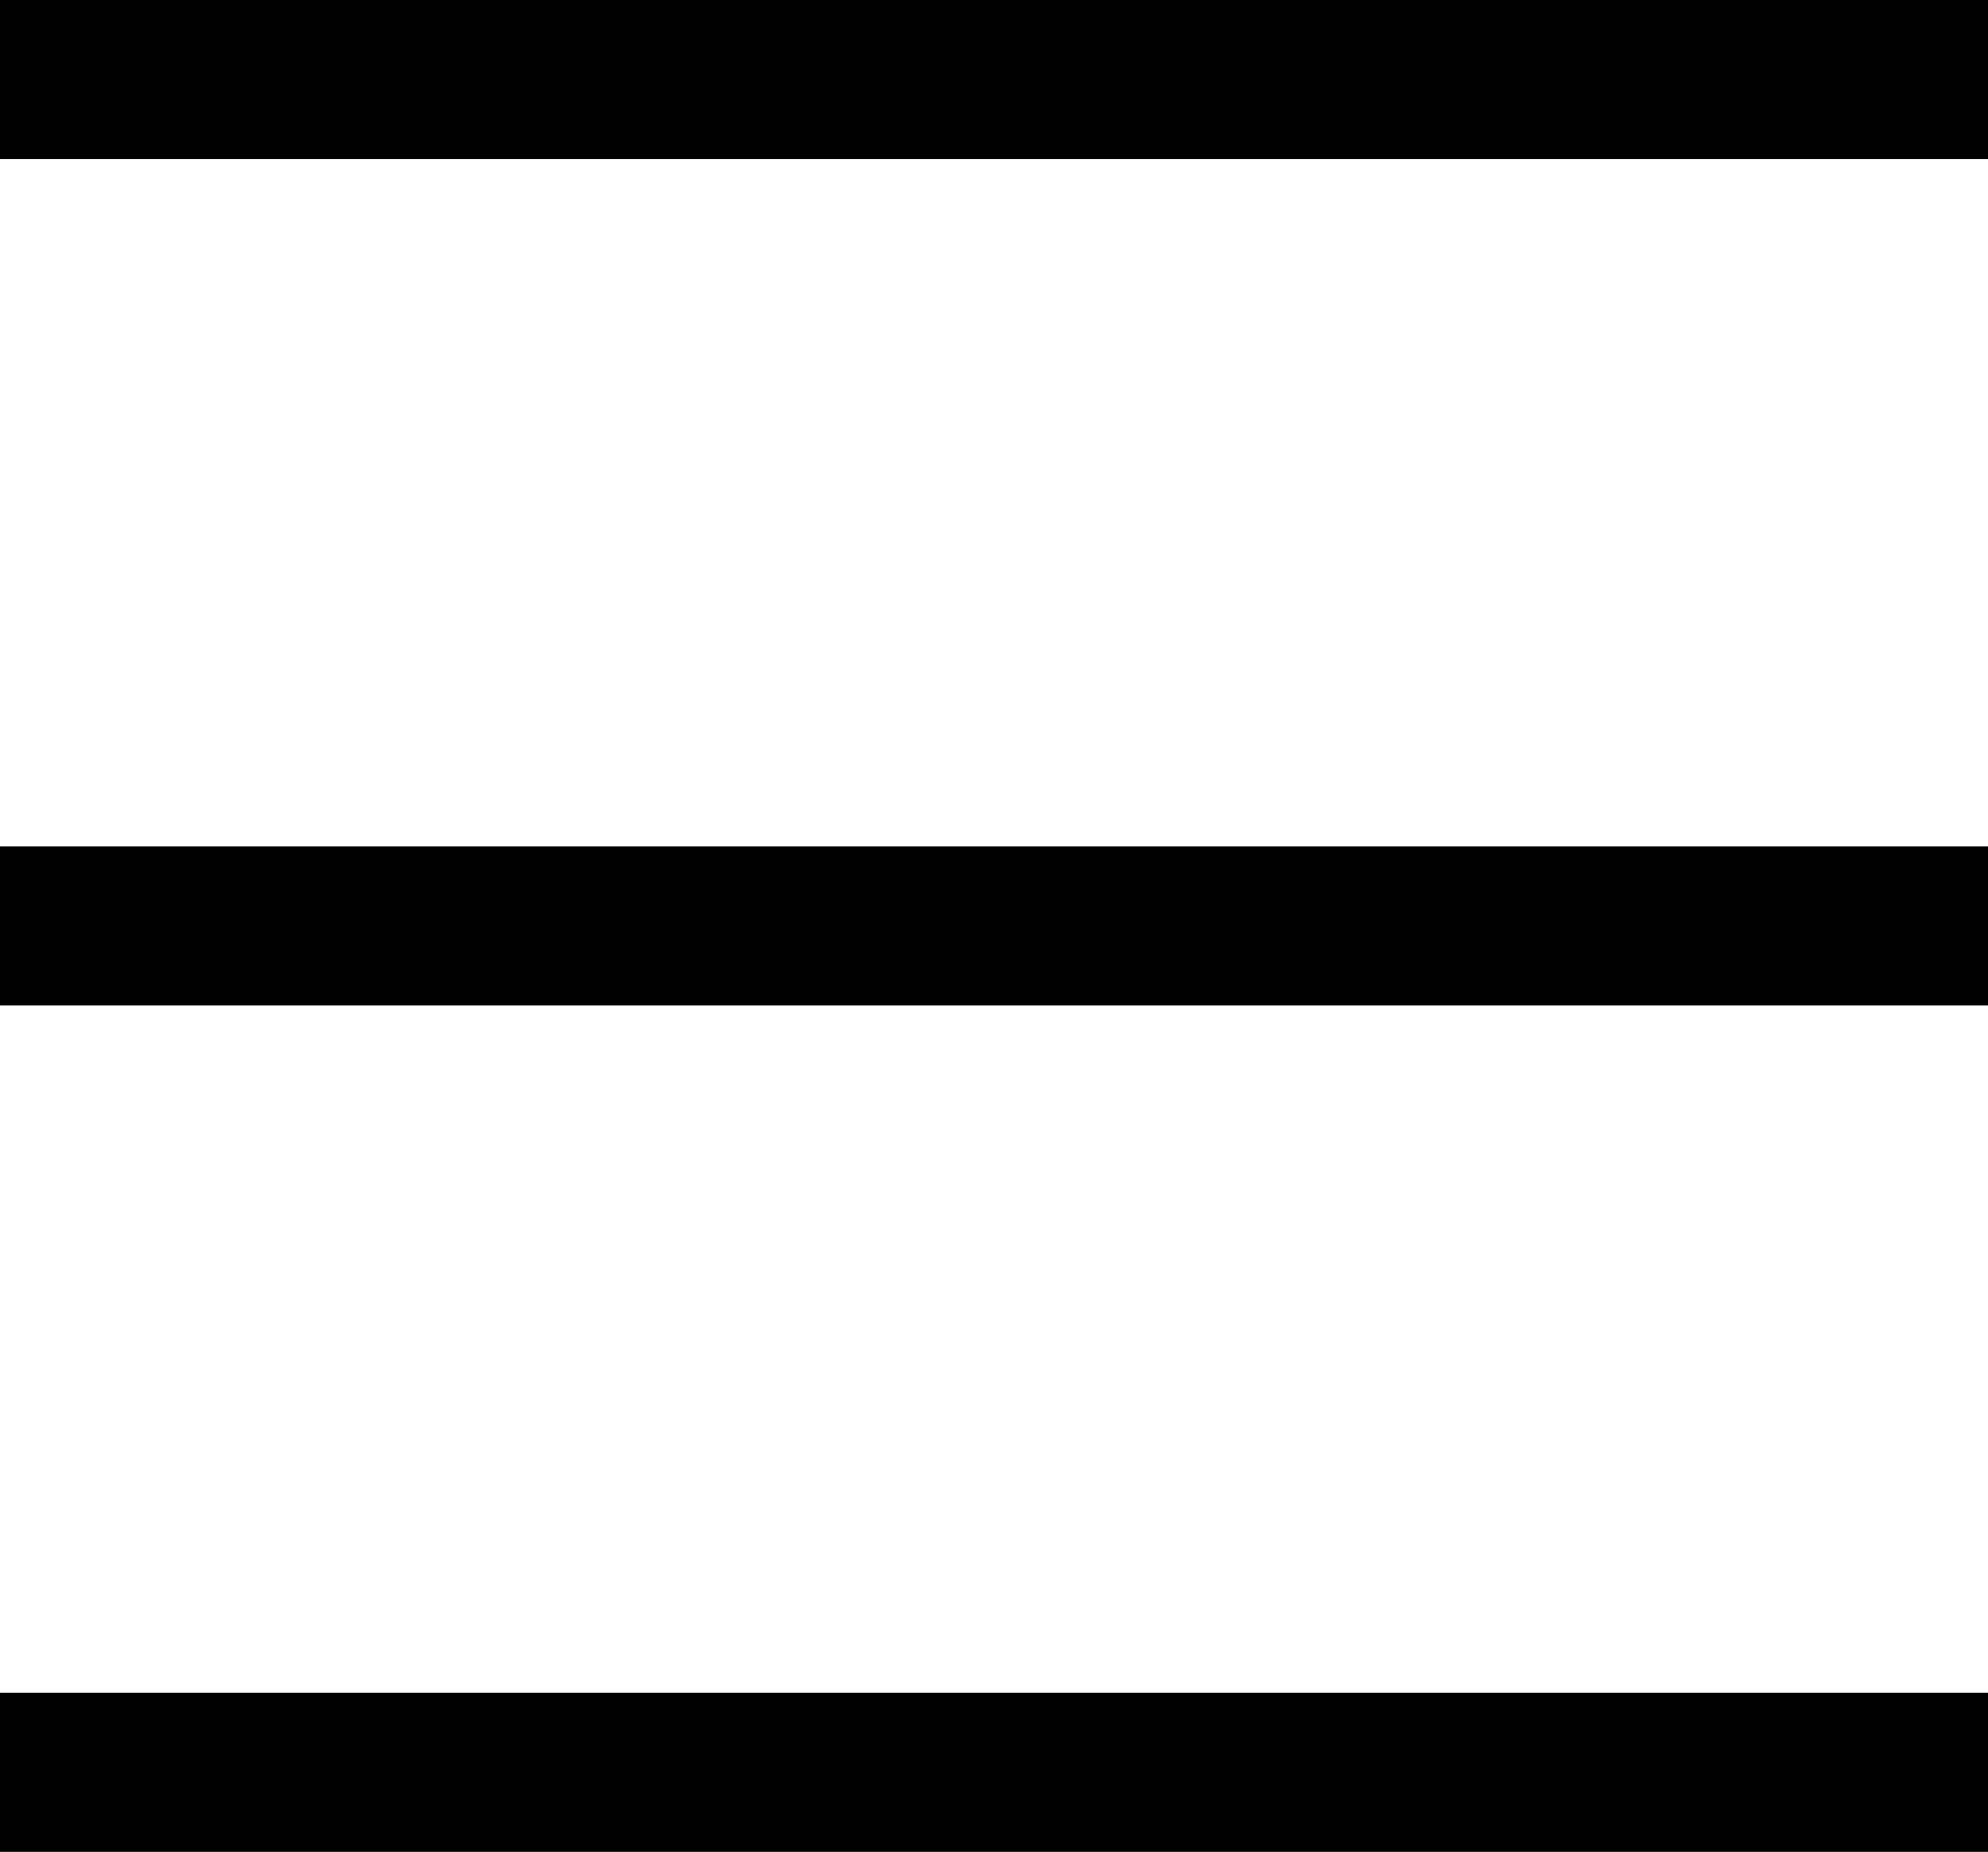 <svg xmlns="http://www.w3.org/2000/svg" width="25" height="23.288" viewBox="0 0 25 23.288">
  <g id="Group_120" data-name="Group 120" transform="translate(-238.5 -33.5)">
    <line id="Line_25" data-name="Line 25" x2="25" transform="translate(238.5 34.5)" fill="none" stroke="#000" stroke-width="2"/>
    <line id="Line_26" data-name="Line 26" x2="25" transform="translate(238.5 45.144)" fill="none" stroke="#000" stroke-width="2"/>
    <line id="Line_27" data-name="Line 27" x2="25" transform="translate(238.5 55.788)" fill="none" stroke="#000" stroke-width="2"/>
  </g>
</svg>
